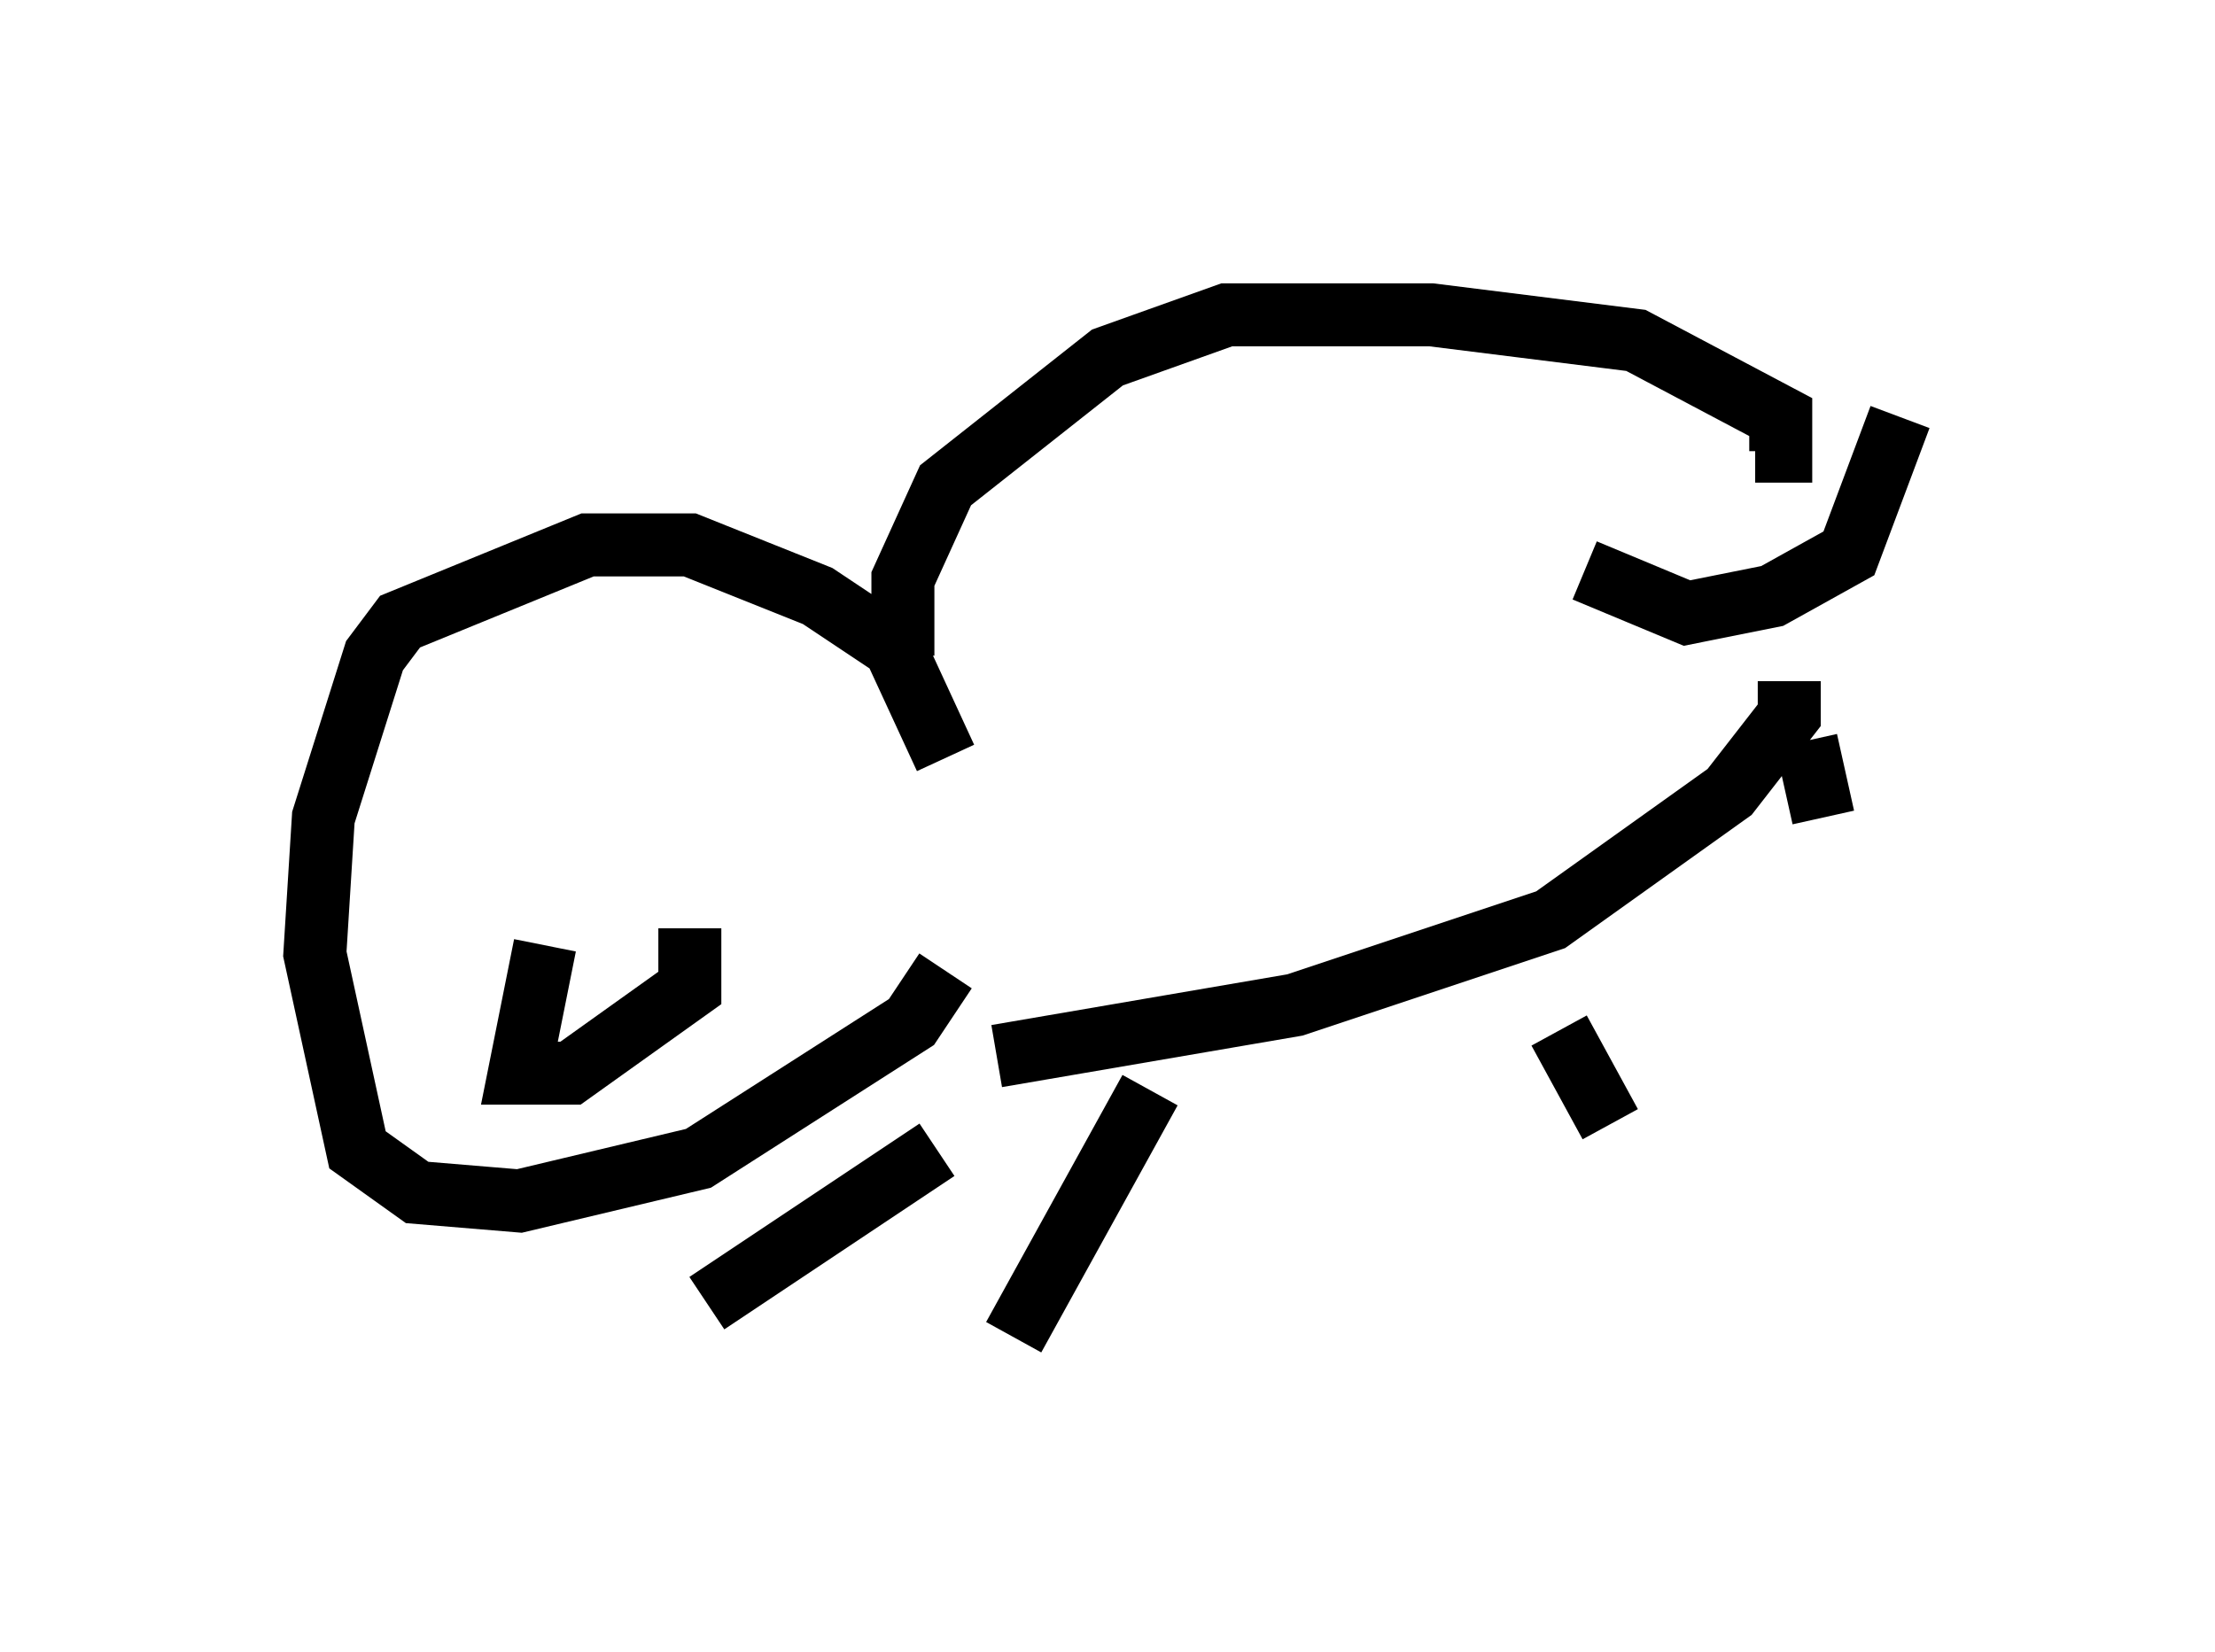 <?xml version="1.0" encoding="utf-8" ?>
<svg baseProfile="full" height="26.238" version="1.1" width="35.169" xmlns="http://www.w3.org/2000/svg" xmlns:ev="http://www.w3.org/2001/xml-events" xmlns:xlink="http://www.w3.org/1999/xlink"><defs /><rect fill="white" height="26.238" width="35.169" x="0" y="0" /><path d="M14.878, 16.096 m0.135, -4.059 l-0.812, -1.759 -1.218, -0.812 l-2.03, -0.812 -1.624, 0.0 l-2.977, 1.218 -0.406, 0.541 l-0.812, 2.571 -0.135, 2.165 l0.677, 3.112 0.947, 0.677 l1.624, 0.135 2.842, -0.677 l3.383, -2.165 0.541, -0.812 m-6.36, -0.406 l-0.406, 2.03 0.812, 0.0 l1.894, -1.353 0.0, -0.947 m-3.248, -3.518 l0.0, 0.0 m4.195, 1.894 l0.0, 0.0 m2.436, -2.706 l0.0, -1.218 0.677, -1.488 l2.571, -2.03 1.894, -0.677 l3.248, 0.0 3.248, 0.406 l2.3, 1.218 0.0, 0.541 l-0.406, 0.0 m-12.043, 9.607 l4.736, -0.812 4.059, -1.353 l2.842, -2.03 0.947, -1.218 l0.0, -0.541 m-10.149, 6.495 l-2.165, 3.924 m-1.218, -2.977 l-3.654, 2.436 m13.532, -4.33 l0.812, 1.488 m3.112, -6.089 l0.271, 1.218 m-3.789, -3.924 l1.624, 0.677 1.353, -0.271 l1.218, -0.677 0.812, -2.165 " fill="none" stroke="black" stroke-width="1" /></svg>